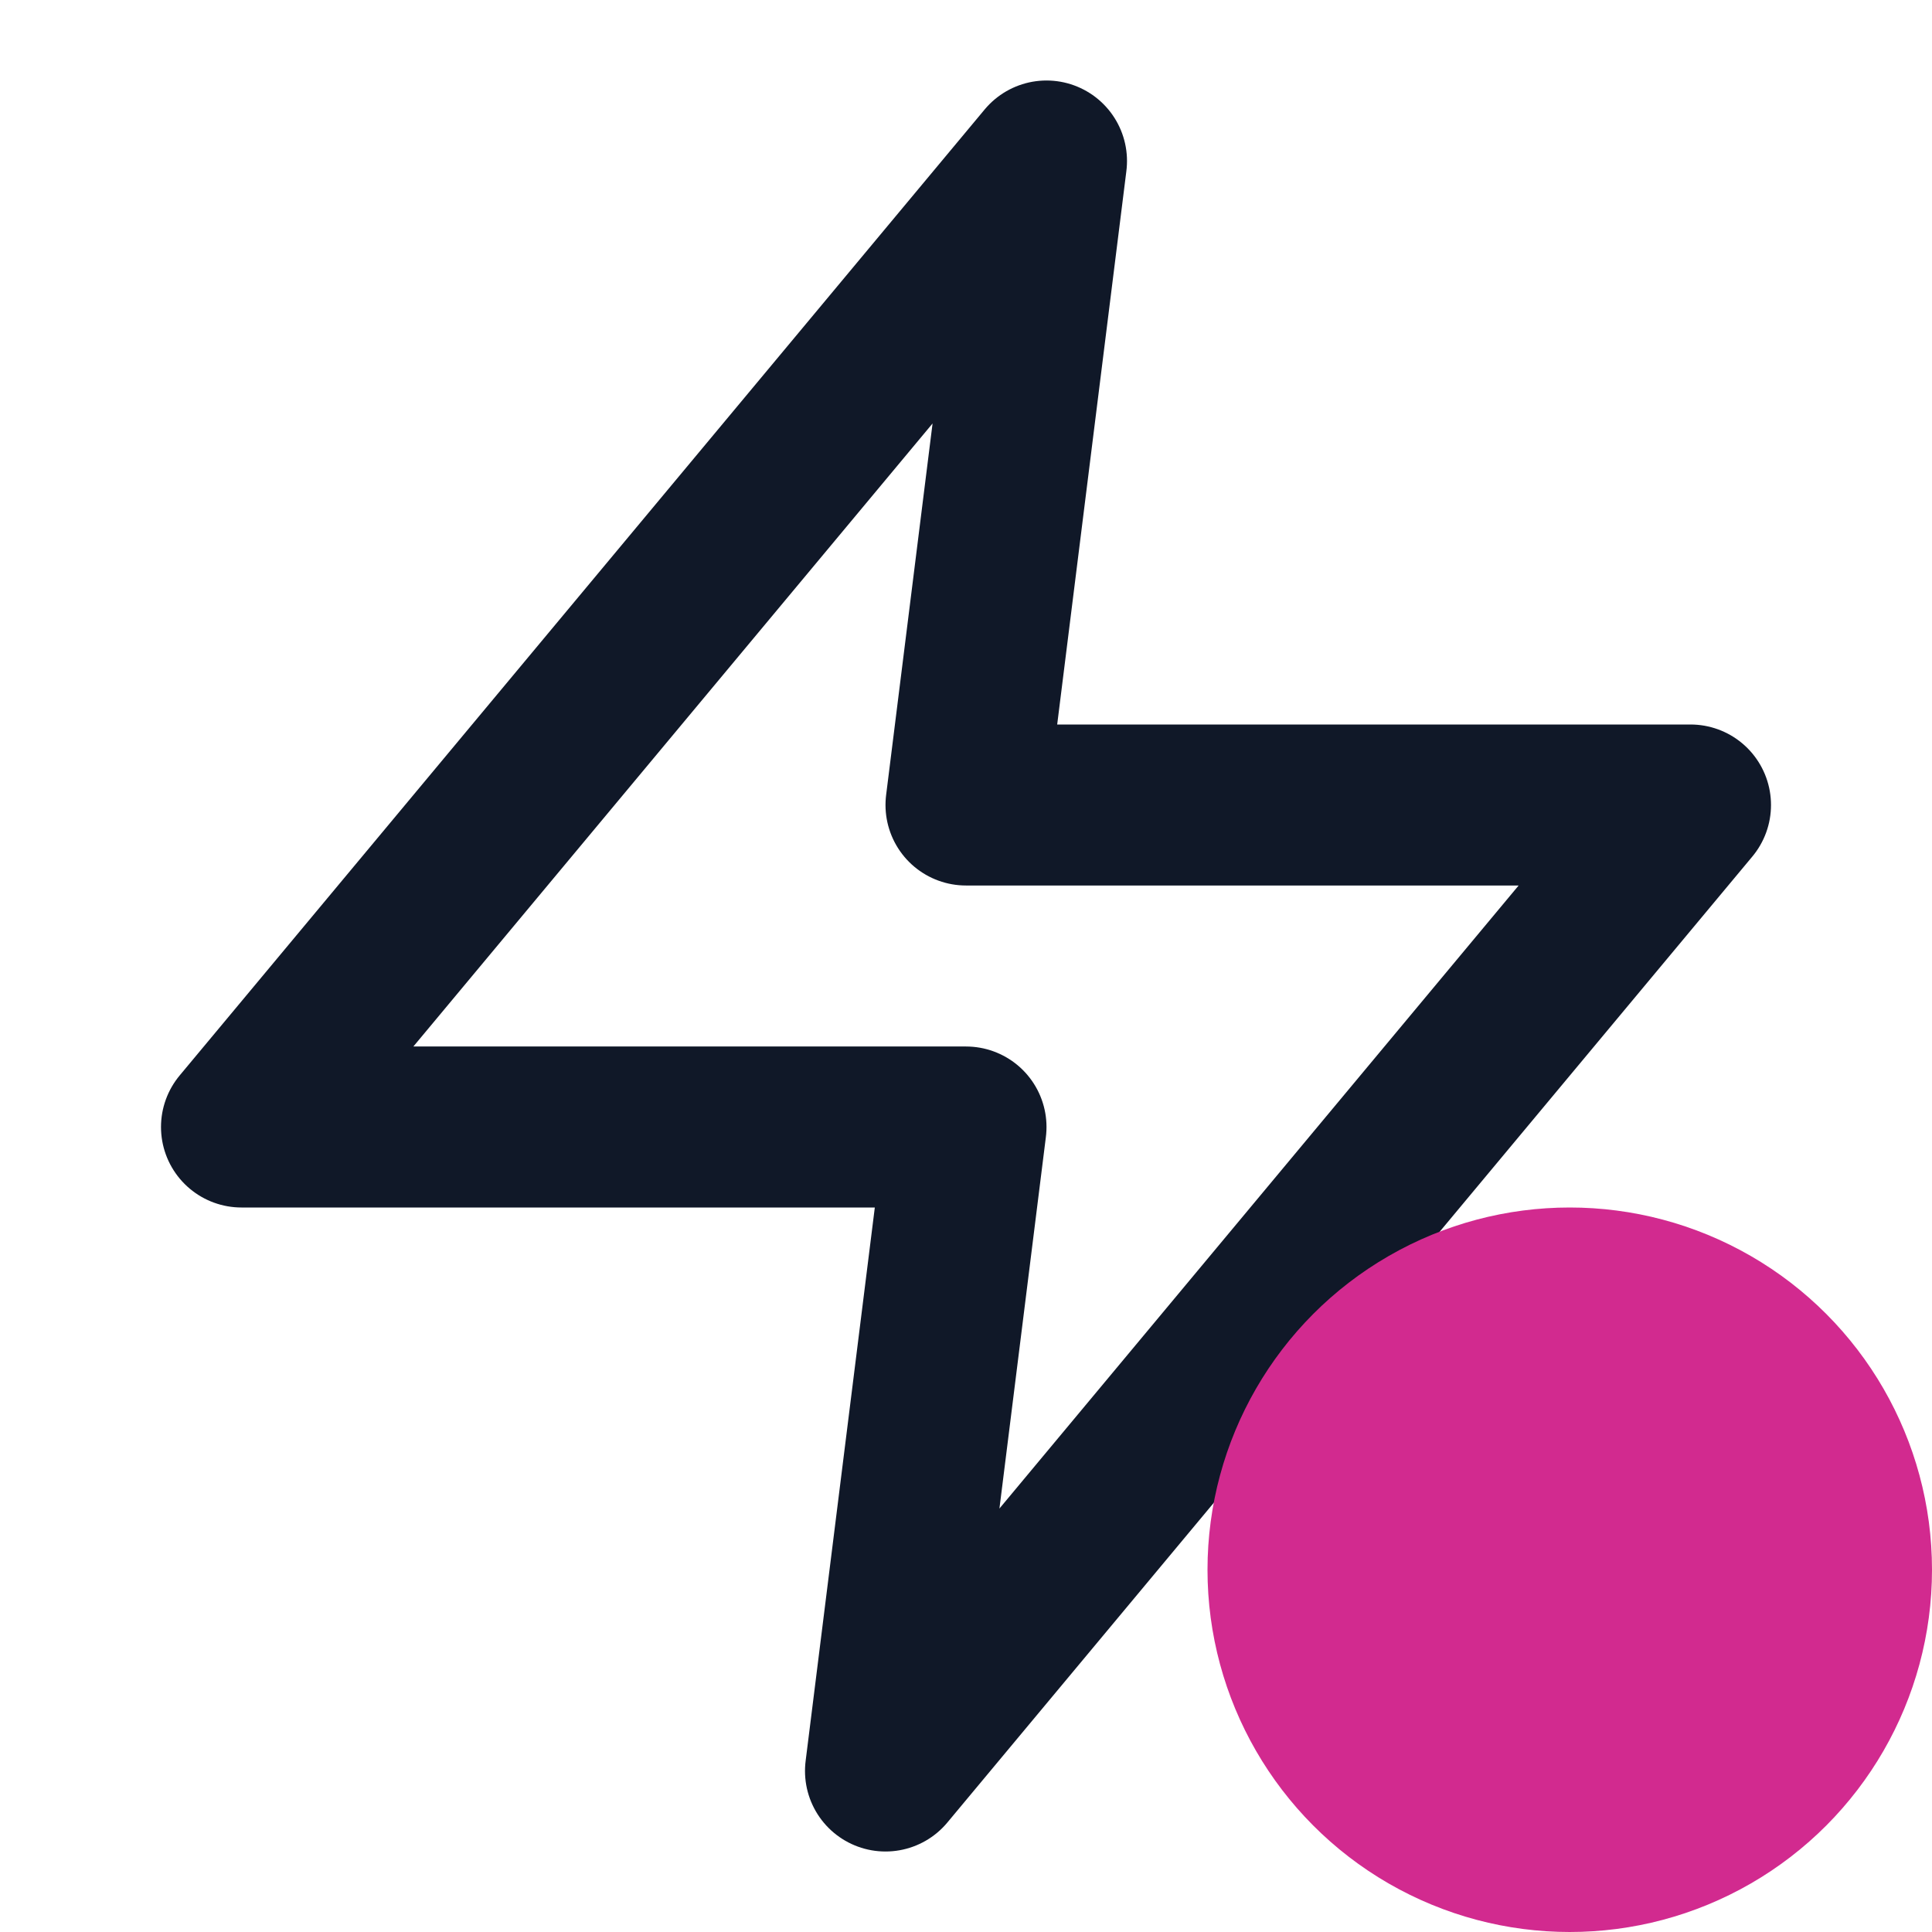 <svg width="24" height="24" viewBox="0 0 24 24" fill="none" xmlns="http://www.w3.org/2000/svg">
<path d="M13 2L3 14H12L11 22L21 10H12L13 2Z" stroke="#101828" stroke-width="2" stroke-linecap="round" stroke-linejoin="round"/>
<circle cx="19.5" cy="19.5" r="4.5" fill="#D22A8F"/>
</svg>

